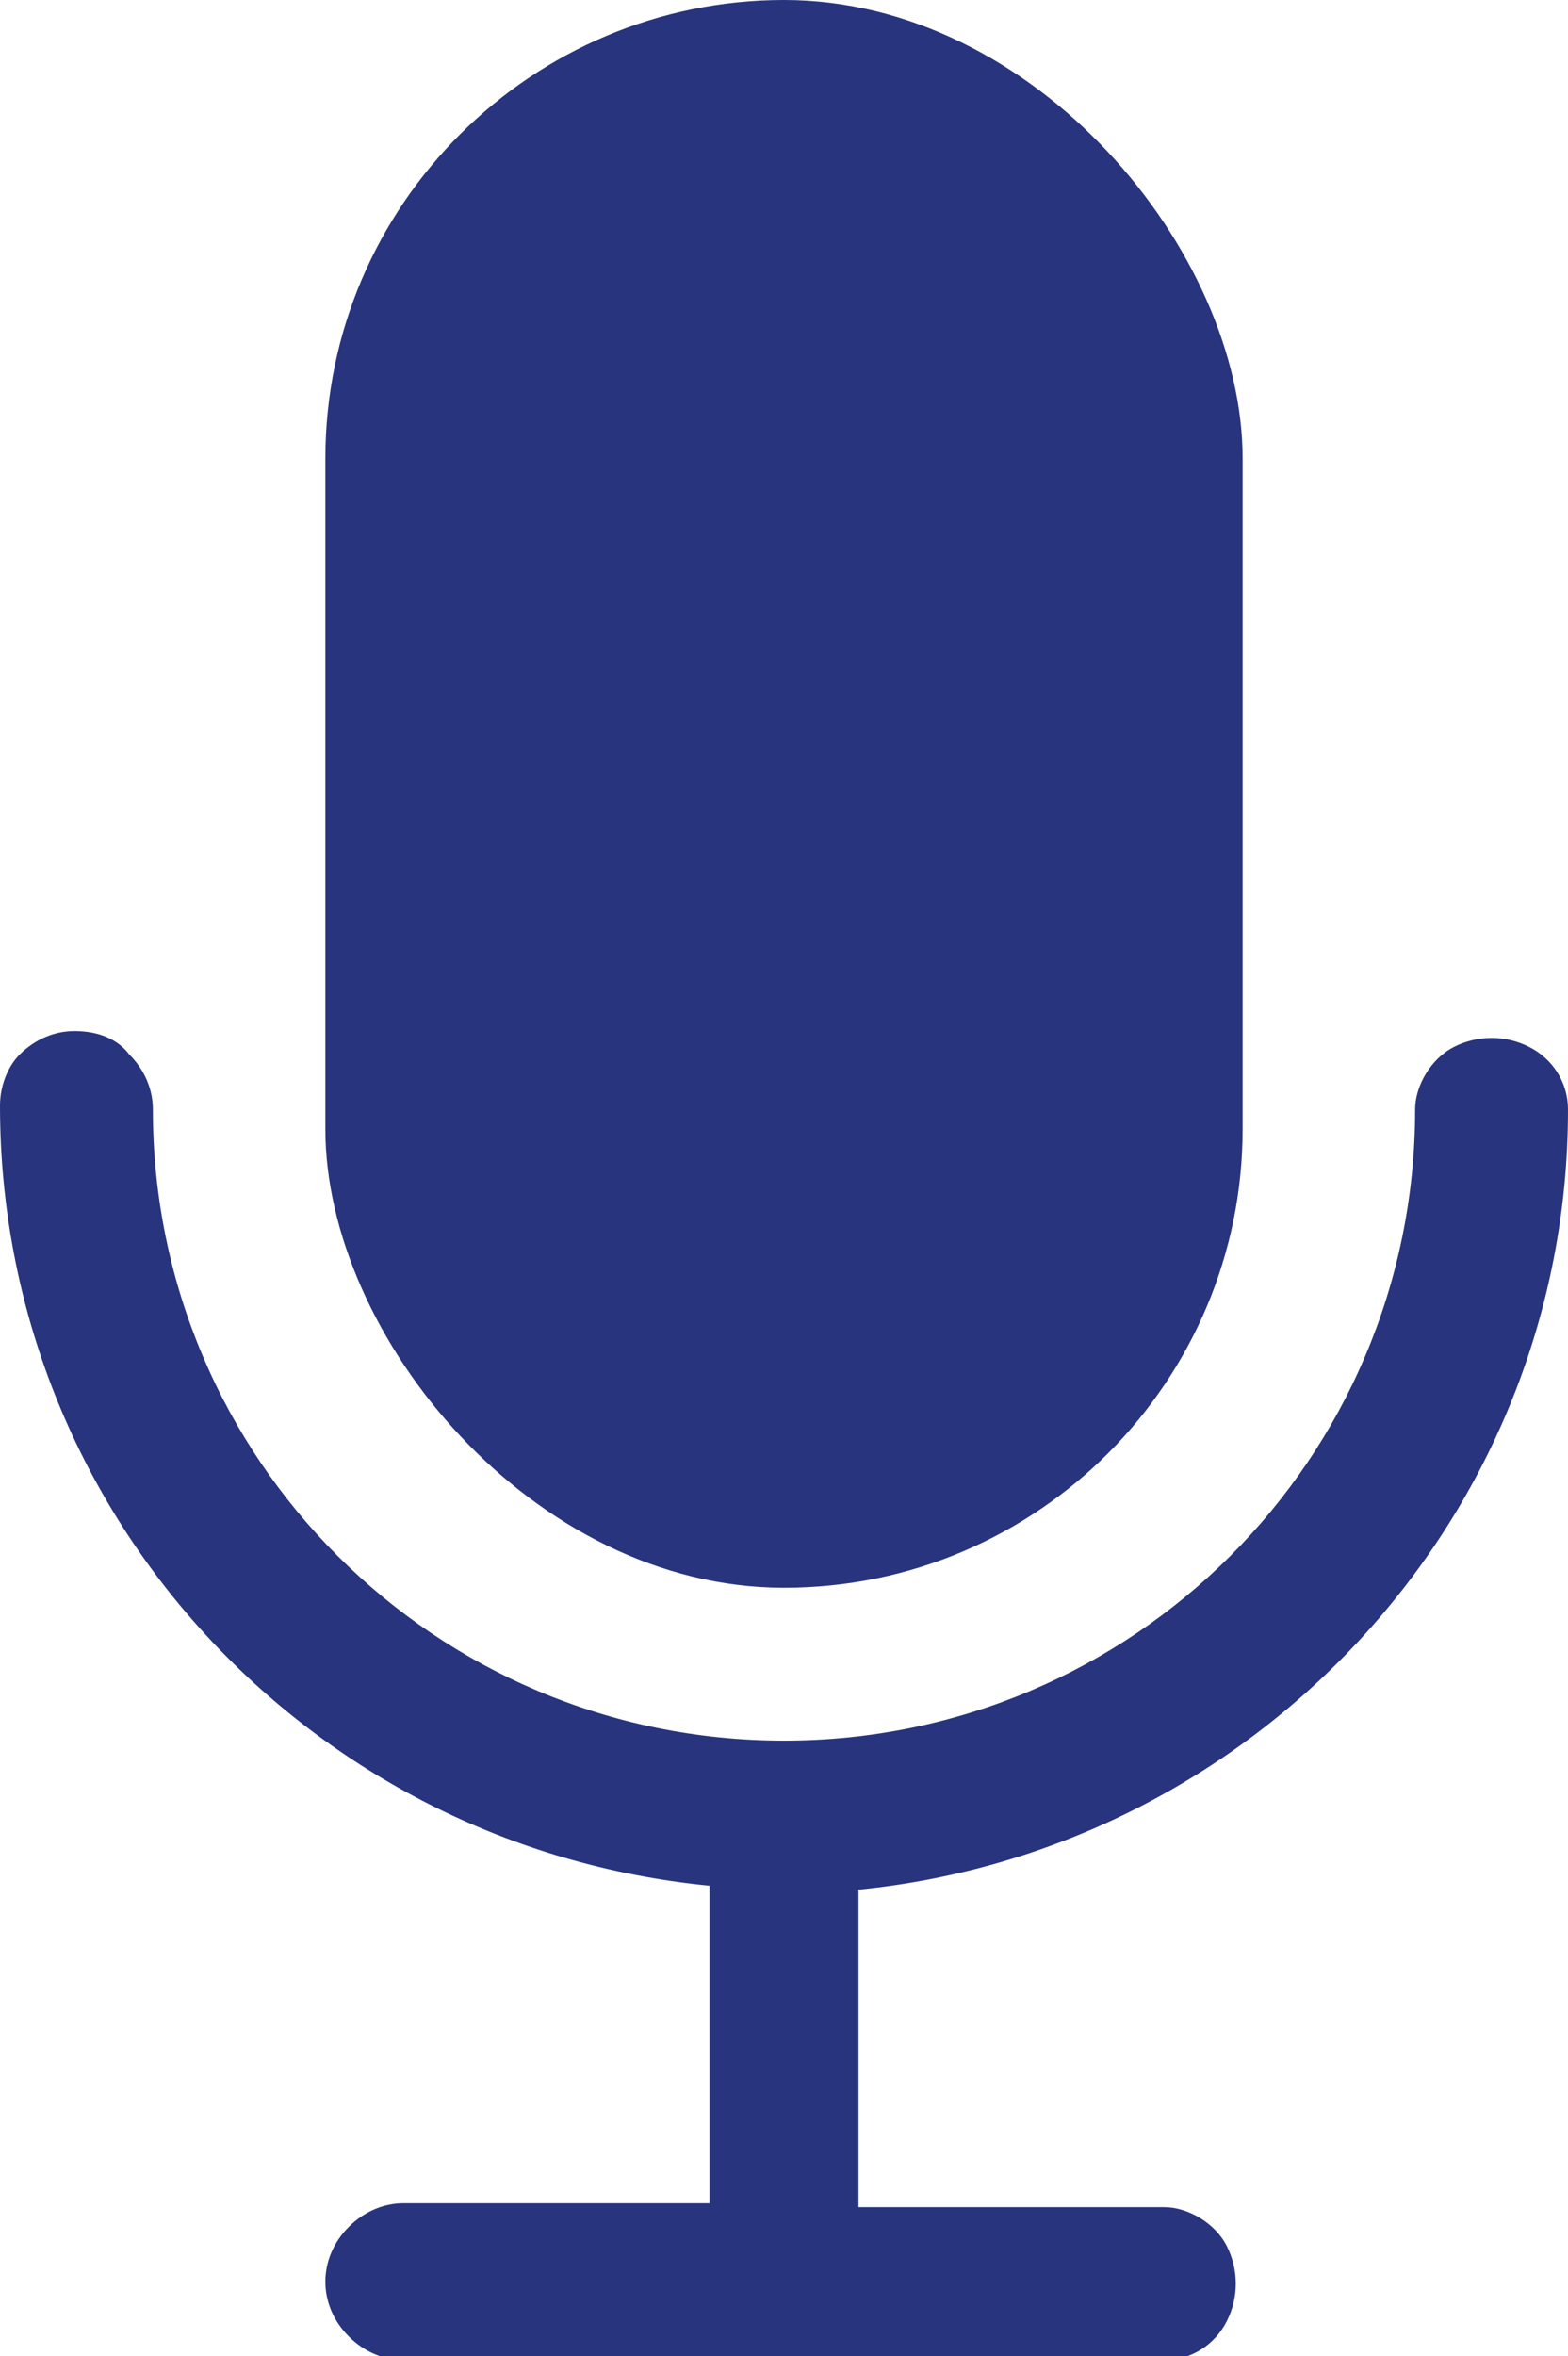 <?xml version="1.0" encoding="utf-8"?>
<!-- Generator: Adobe Illustrator 27.5.0, SVG Export Plug-In . SVG Version: 6.00 Build 0)  -->
<svg version="1.1" id="Ebene_1" xmlns="http://www.w3.org/2000/svg" xmlns:xlink="http://www.w3.org/1999/xlink" x="0px" y="0px"
	 width="40px" height="60.1px" viewBox="0 0 40 60.1" style="enable-background:new 0 0 40 60.1;" xml:space="preserve">
<style type="text/css">
	.st0{fill:#28347D;}
</style>
<g id="viocemail">
	<path class="st0" d="M20,0c6.4,0,11.7,6.4,11.7,11.7v17.1c0,6.4-5.2,11.7-11.7,11.7c-6.4,0-11.7-6.4-11.7-11.7V11.7
		C8.3,5.2,13.6,0,20,0z"/>
	<path class="st0" d="M1.9,26.3c-0.5,0-1,0.2-1.4,0.6C0.2,27.2,0,27.7,0,28.2c0,10.4,7.9,18.9,18.1,19.9v8.1h-7.8
		c-0.5,0-1,0.2-1.4,0.6c-0.4,0.4-0.6,0.9-0.6,1.4c0,0.5,0.2,1,0.6,1.4c0.4,0.4,0.9,0.6,1.4,0.6h19.4c0.7,0,1.3-0.4,1.6-1
		c0.3-0.6,0.3-1.3,0-1.9c-0.3-0.6-1-1-1.6-1h-7.8v-8.1c10.1-1,18.1-9.5,18.1-19.9c0-0.7-0.4-1.3-1-1.6c-0.6-0.3-1.3-0.3-1.9,0
		c-0.6,0.3-1,1-1,1.6c0,8.9-7.2,16.1-16.1,16.1c-8.9,0-16.1-7.2-16.1-16.1c0-0.5-0.2-1-0.6-1.4C3,26.5,2.5,26.3,1.9,26.3L1.9,26.3z"
		/>
</g>
</svg>
